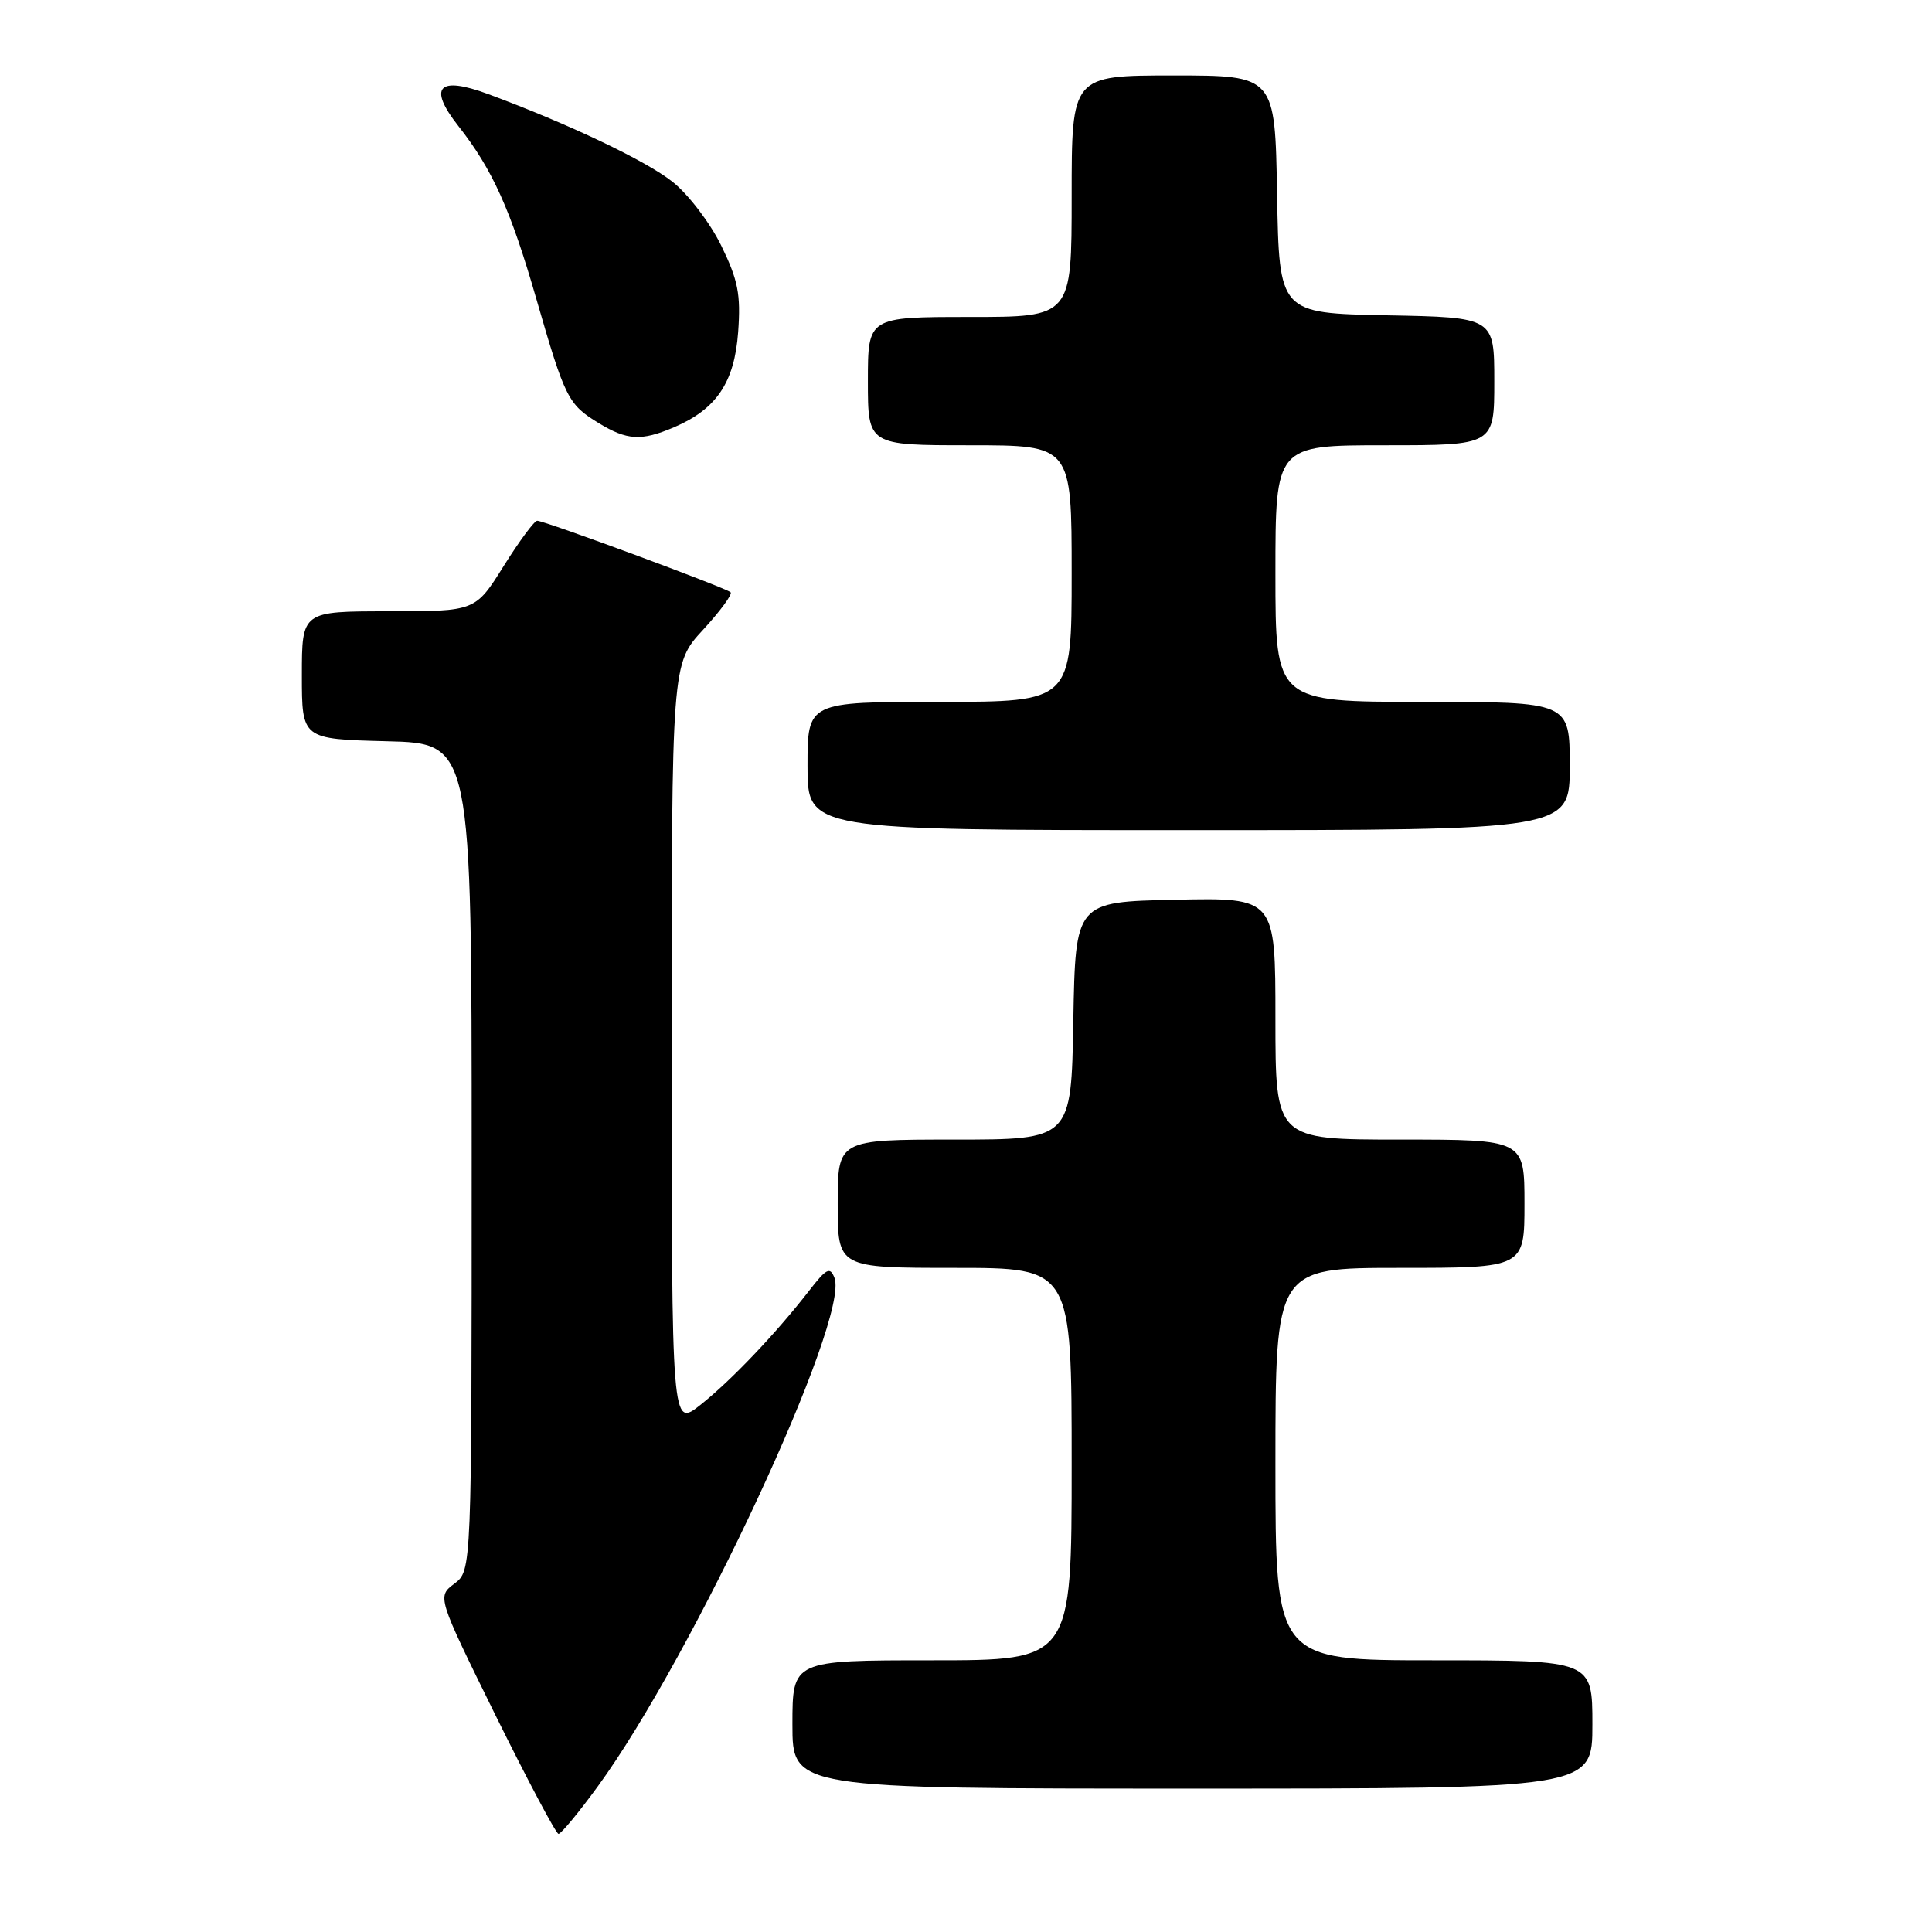 <?xml version="1.0" encoding="UTF-8" standalone="no"?>
<!DOCTYPE svg PUBLIC "-//W3C//DTD SVG 1.1//EN" "http://www.w3.org/Graphics/SVG/1.1/DTD/svg11.dtd" >
<svg xmlns="http://www.w3.org/2000/svg" xmlns:xlink="http://www.w3.org/1999/xlink" version="1.1" viewBox="0 0 256 256">
 <g >
 <path fill="currentColor"
d=" M 79.18 236.75 C 91.82 219.44 112.64 174.71 110.57 169.32 C 109.99 167.82 109.51 168.06 107.21 171.03 C 102.82 176.69 96.89 182.92 92.82 186.15 C 89.00 189.17 89.00 189.17 89.00 138.56 C 89.00 87.96 89.00 87.96 93.15 83.46 C 95.43 80.98 97.08 78.74 96.81 78.48 C 96.23 77.90 72.17 69.00 71.18 69.00 C 70.80 69.00 68.81 71.70 66.74 75.00 C 62.99 81.00 62.99 81.00 51.50 81.00 C 40.00 81.00 40.00 81.00 40.00 89.47 C 40.00 97.93 40.00 97.93 51.25 98.22 C 62.50 98.50 62.50 98.50 62.50 153.31 C 62.50 208.11 62.50 208.11 60.21 209.84 C 57.92 211.57 57.92 211.57 65.66 227.29 C 69.93 235.93 73.68 243.00 74.01 243.00 C 74.34 243.00 76.67 240.19 79.18 236.75 Z  M 211.00 228.50 C 211.00 220.00 211.00 220.00 190.00 220.00 C 169.00 220.00 169.00 220.00 169.00 194.00 C 169.00 168.00 169.00 168.00 185.50 168.00 C 202.00 168.00 202.00 168.00 202.00 159.50 C 202.00 151.00 202.00 151.00 185.50 151.00 C 169.00 151.00 169.00 151.00 169.00 134.97 C 169.00 118.94 169.00 118.94 155.75 119.22 C 142.50 119.50 142.50 119.50 142.22 135.25 C 141.95 151.00 141.95 151.00 126.47 151.00 C 111.00 151.00 111.00 151.00 111.00 159.50 C 111.00 168.00 111.00 168.00 126.50 168.00 C 142.00 168.00 142.00 168.00 142.00 194.00 C 142.00 220.00 142.00 220.00 123.50 220.00 C 105.00 220.00 105.00 220.00 105.00 228.50 C 105.00 237.00 105.00 237.00 158.00 237.00 C 211.00 237.00 211.00 237.00 211.00 228.50 Z  M 208.00 101.50 C 208.00 93.00 208.00 93.00 188.50 93.00 C 169.00 93.00 169.00 93.00 169.00 76.00 C 169.00 59.00 169.00 59.00 183.50 59.00 C 198.00 59.00 198.00 59.00 198.00 50.53 C 198.00 42.05 198.00 42.05 183.75 41.78 C 169.50 41.50 169.50 41.50 169.22 25.75 C 168.95 10.00 168.95 10.00 155.47 10.00 C 142.00 10.00 142.00 10.00 142.00 26.00 C 142.00 42.00 142.00 42.00 128.50 42.00 C 115.00 42.00 115.00 42.00 115.00 50.50 C 115.00 59.00 115.00 59.00 128.50 59.00 C 142.00 59.00 142.00 59.00 142.00 76.00 C 142.00 93.00 142.00 93.00 124.50 93.00 C 107.00 93.00 107.00 93.00 107.00 101.50 C 107.00 110.00 107.00 110.00 157.50 110.00 C 208.00 110.00 208.00 110.00 208.00 101.50 Z  M 89.28 56.63 C 94.94 54.22 97.32 50.69 97.81 43.99 C 98.17 38.99 97.80 37.12 95.57 32.55 C 94.10 29.54 91.20 25.74 89.13 24.10 C 85.57 21.28 75.40 16.44 64.70 12.47 C 58.09 10.02 56.67 11.52 60.73 16.69 C 65.25 22.43 67.66 27.77 71.09 39.69 C 74.87 52.77 75.28 53.59 79.31 56.05 C 83.09 58.36 84.97 58.46 89.28 56.63 Z "/>
</g>
</svg>
